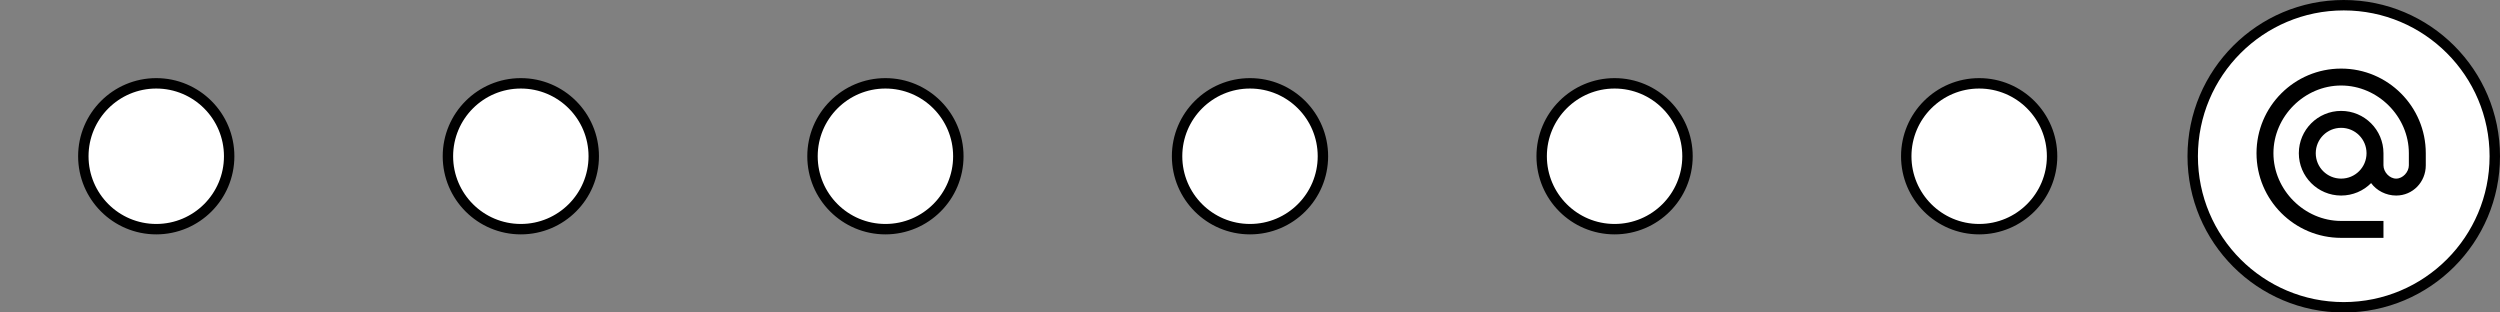 <svg width="480" height="60" viewBox="0 0 480 60" fill="none" xmlns="http://www.w3.org/2000/svg">
<rect x="0" y="0" width="480" height="60" fill="#808080" stroke="none"/>
<circle cx="450" cy="30" r="29" fill="white" stroke="black" stroke-width="2"/>
<circle cx="30" cy="30" r="14" fill="white" stroke="black" stroke-width="2"/>
<circle cx="100" cy="30" r="14" fill="white" stroke="black" stroke-width="2"/>
<circle cx="170" cy="30" r="14" fill="white" stroke="black" stroke-width="2"/>
<circle cx="240" cy="30" r="14" fill="white" stroke="black" stroke-width="2"/>
<circle cx="310" cy="30" r="14" fill="white" stroke="black" stroke-width="2"/>
<circle cx="380" cy="30" r="14" fill="white" stroke="black" stroke-width="2"/>
<path d="M449.5 13.169C440.53 13.169 433.25 20.449 433.25 29.419C433.25 38.389 440.53 45.669 449.5 45.669H457.625V42.419H449.5C442.448 42.419 436.5 36.471 436.5 29.419C436.5 22.366 442.448 16.419 449.5 16.419C456.552 16.419 462.5 22.366 462.5 29.419V31.743C462.5 33.026 461.346 34.294 460.062 34.294C458.779 34.294 457.625 33.026 457.625 31.743V29.419C457.625 24.934 453.985 21.294 449.5 21.294C445.015 21.294 441.375 24.934 441.375 29.419C441.375 33.904 445.015 37.544 449.5 37.544C451.743 37.544 453.79 36.634 455.253 35.155C456.309 36.601 458.129 37.544 460.062 37.544C463.264 37.544 465.75 34.944 465.75 31.743V29.419C465.75 20.449 458.47 13.169 449.5 13.169ZM449.5 34.294C446.802 34.294 444.625 32.116 444.625 29.419C444.625 26.721 446.802 24.544 449.5 24.544C452.198 24.544 454.375 26.721 454.375 29.419C454.375 32.116 452.198 34.294 449.5 34.294Z" fill="black"/>
</svg>
